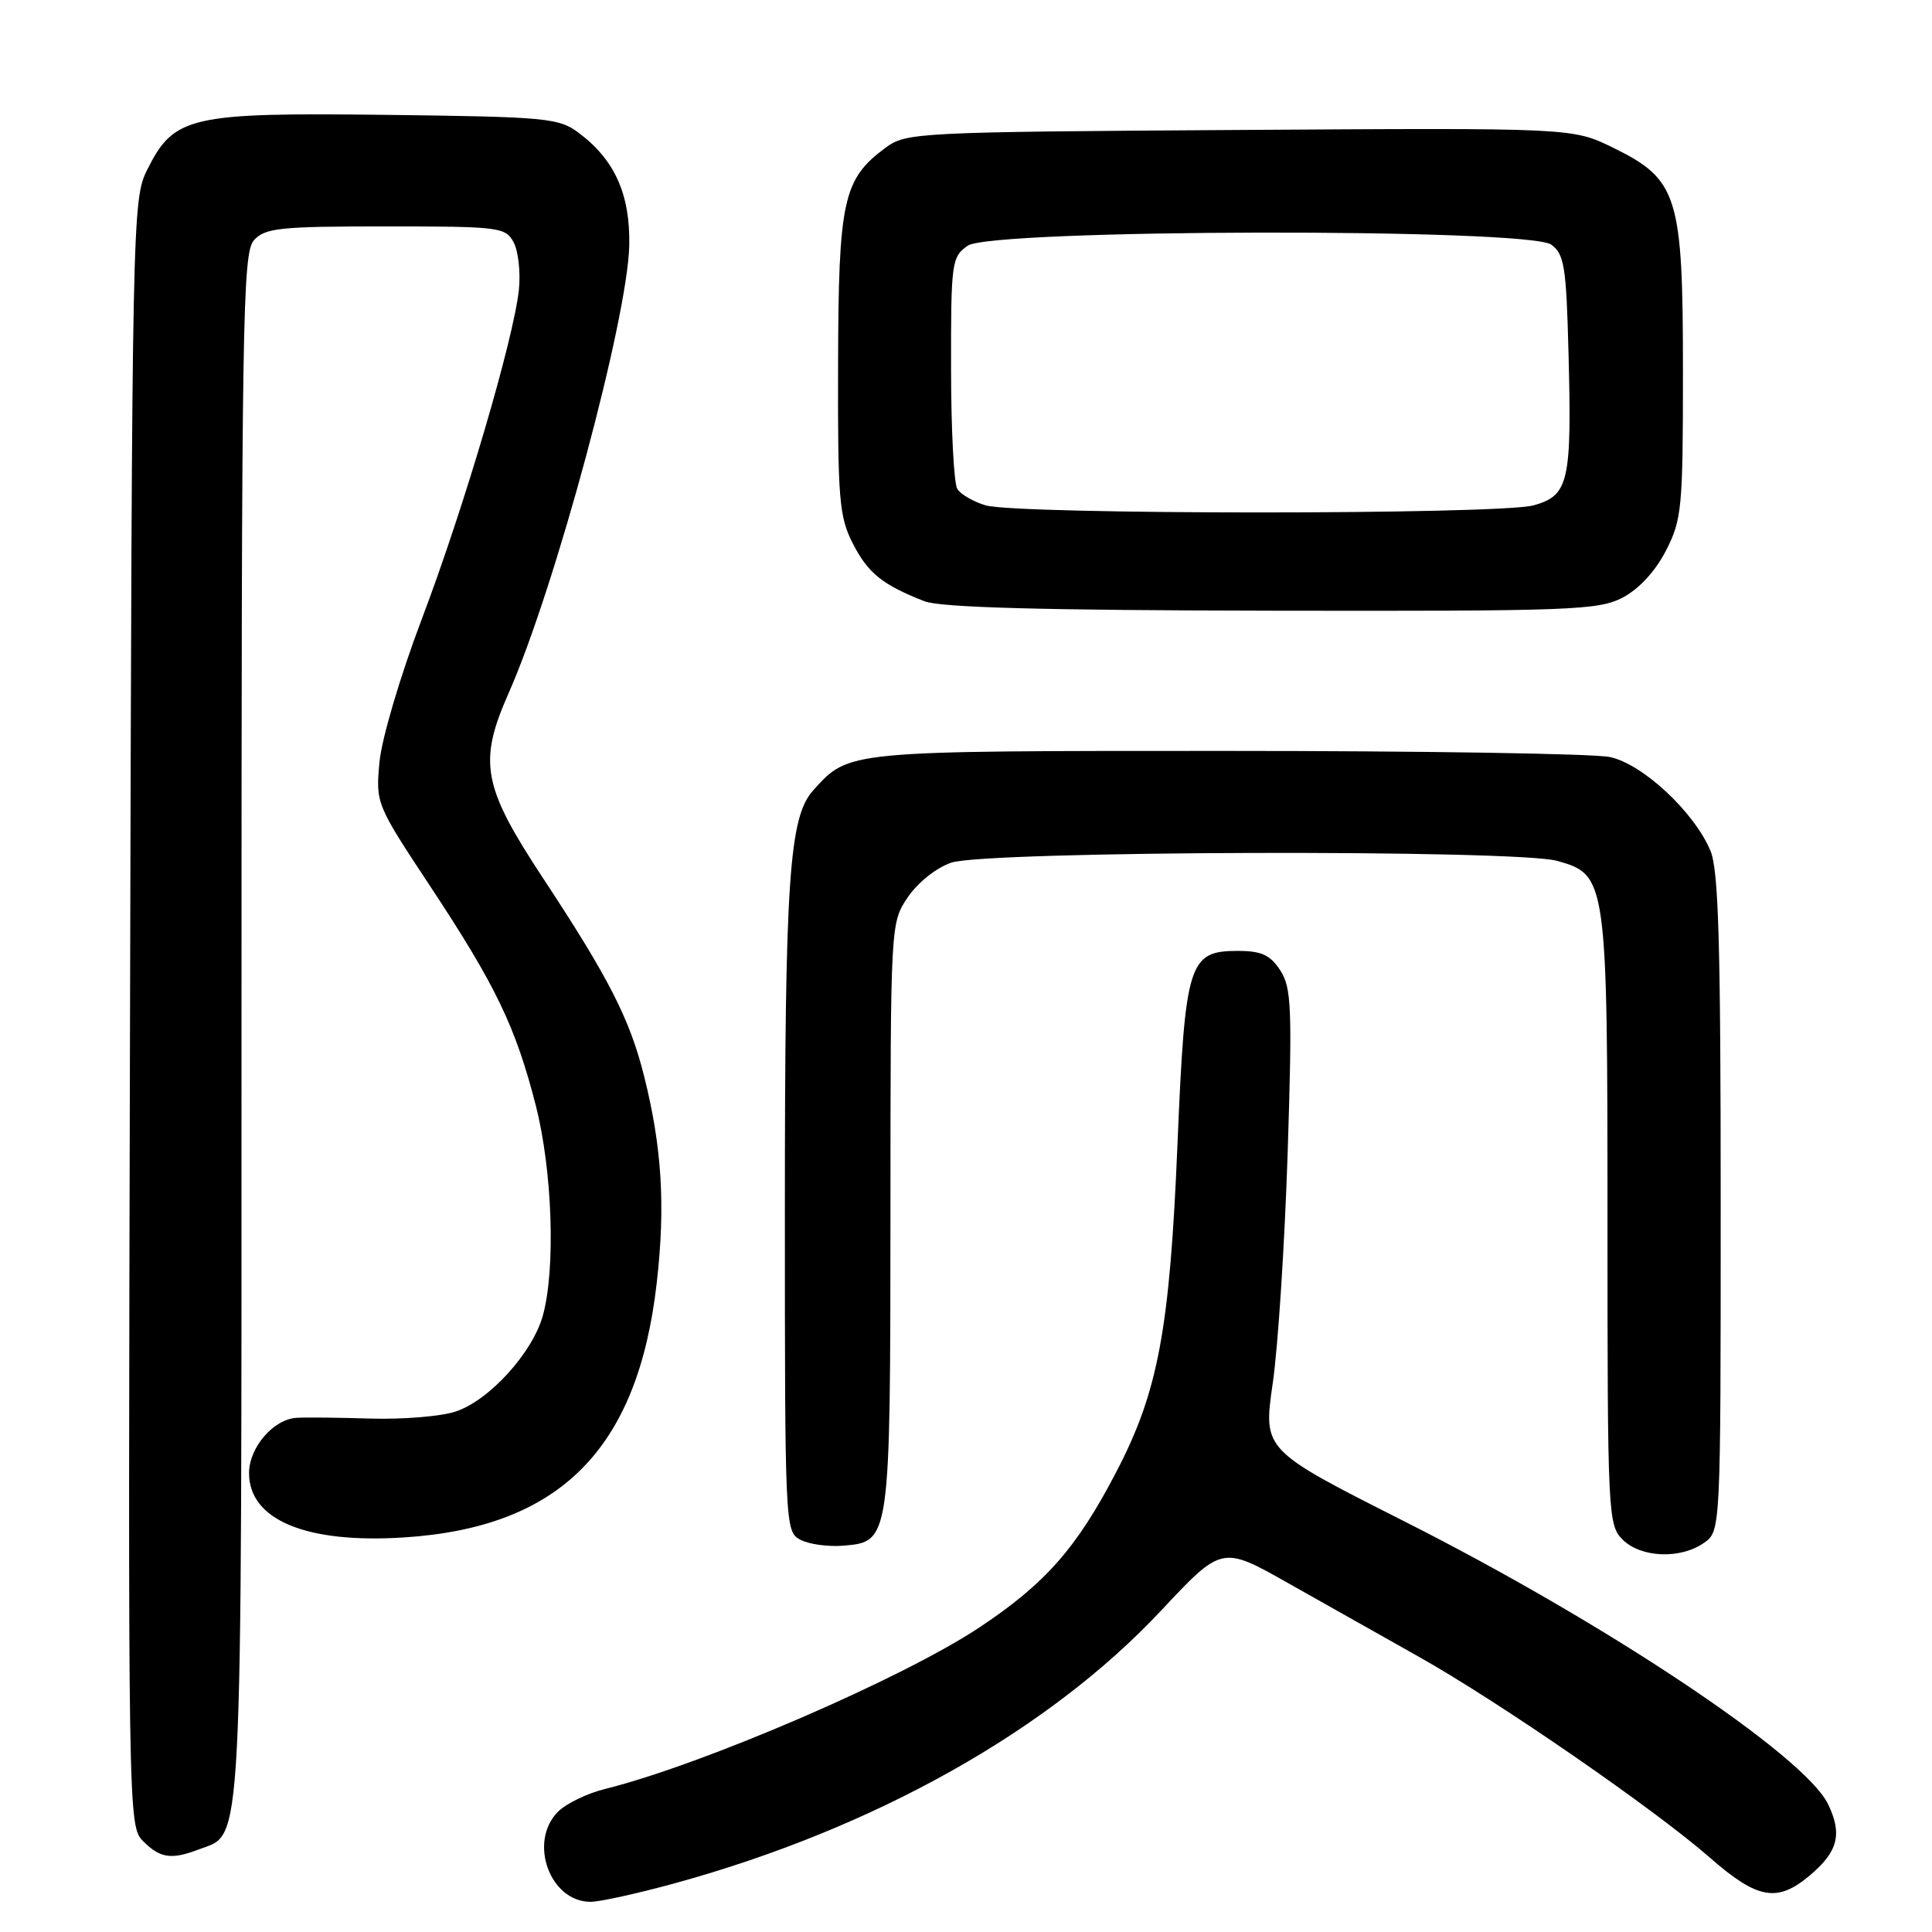 <?xml version="1.0" encoding="UTF-8" standalone="no"?>
<!DOCTYPE svg PUBLIC "-//W3C//DTD SVG 1.1//EN" "http://www.w3.org/Graphics/SVG/1.1/DTD/svg11.dtd" >
<svg xmlns="http://www.w3.org/2000/svg" xmlns:xlink="http://www.w3.org/1999/xlink" version="1.1" viewBox="0 0 256 256">
 <g >
 <path fill="currentColor"
d=" M 89.50 249.52 C 115.91 242.25 139.00 229.29 153.87 213.39 C 161.91 204.81 161.91 204.81 170.70 209.78 C 175.54 212.51 183.32 216.90 188.00 219.53 C 198.61 225.49 219.23 239.72 226.57 246.15 C 232.88 251.67 235.49 252.14 239.80 248.51 C 243.55 245.36 244.15 243.02 242.22 239.05 C 239.12 232.63 212.75 215.04 185.93 201.51 C 167.37 192.13 167.37 192.13 168.64 183.32 C 169.35 178.47 170.23 164.74 170.62 152.81 C 171.24 133.45 171.13 130.85 169.63 128.56 C 168.30 126.53 167.14 126.00 164.00 126.00 C 157.50 126.00 157.03 127.53 156.02 151.66 C 155.00 176.14 153.47 184.37 147.94 194.99 C 142.69 205.10 138.52 209.83 129.81 215.62 C 119.64 222.39 93.18 233.81 80.20 237.04 C 77.83 237.62 75.02 238.98 73.95 240.05 C 69.97 244.03 72.84 252.00 78.25 252.00 C 79.49 252.00 84.55 250.88 89.50 249.52 Z  M 26.39 245.04 C 32.24 242.82 32.00 247.48 32.00 135.88 C 32.00 42.16 32.14 33.51 33.65 31.83 C 35.13 30.20 37.07 30.00 51.12 30.00 C 66.17 30.00 66.98 30.10 68.06 32.11 C 68.68 33.27 68.99 36.08 68.76 38.36 C 68.08 44.88 61.51 67.21 55.90 82.00 C 53.02 89.60 50.57 97.90 50.28 101.00 C 49.78 106.46 49.83 106.58 57.05 117.50 C 65.69 130.58 68.33 136.06 71.00 146.50 C 73.20 155.12 73.64 168.16 71.93 174.32 C 70.56 179.26 64.82 185.57 60.37 187.04 C 58.44 187.68 53.41 188.09 49.18 187.97 C 44.96 187.84 40.51 187.79 39.29 187.87 C 36.23 188.05 33.00 191.81 33.00 195.19 C 33.00 201.40 40.56 204.55 53.50 203.72 C 74.20 202.40 84.51 192.03 87.02 170.00 C 88.19 159.79 87.71 151.99 85.34 142.57 C 83.45 135.02 80.67 129.58 71.98 116.40 C 63.93 104.18 63.34 101.01 67.41 91.81 C 73.56 77.89 83.18 42.17 83.38 32.50 C 83.51 25.75 81.45 21.16 76.68 17.60 C 74.04 15.63 72.44 15.48 51.18 15.22 C 25.11 14.91 23.06 15.38 19.50 22.50 C 17.54 26.42 17.49 28.78 17.23 134.23 C 16.96 241.19 16.97 241.97 18.98 243.98 C 21.23 246.23 22.70 246.45 26.39 245.04 Z  M 225.78 204.44 C 228.00 202.89 228.00 202.89 228.00 159.41 C 228.00 125.07 227.72 115.26 226.64 112.72 C 224.48 107.58 217.65 101.22 213.31 100.31 C 211.21 99.86 188.35 99.50 162.50 99.50 C 111.94 99.50 112.53 99.44 107.76 104.72 C 104.56 108.25 104.00 116.52 104.00 160.10 C 104.00 202.20 104.03 202.95 106.04 204.02 C 107.17 204.62 109.74 204.98 111.77 204.81 C 117.95 204.29 117.97 204.15 117.99 160.90 C 118.00 122.36 118.00 122.29 120.28 118.90 C 121.59 116.96 124.05 114.99 126.03 114.31 C 130.60 112.73 200.77 112.53 206.33 114.07 C 212.92 115.91 213.00 116.46 213.00 161.97 C 213.00 200.67 213.07 202.07 215.00 204.00 C 217.41 206.41 222.66 206.63 225.78 204.44 Z  M 215.02 79.18 C 217.18 78.04 219.35 75.69 220.75 72.96 C 222.85 68.86 223.00 67.33 223.00 49.25 C 223.00 25.88 222.34 23.78 213.70 19.55 C 208.35 16.94 208.35 16.94 164.25 17.22 C 121.32 17.49 120.07 17.56 117.32 19.59 C 111.71 23.74 111.10 26.54 111.05 48.29 C 111.00 66.17 111.19 68.46 113.00 72.01 C 115.01 75.95 116.93 77.49 122.50 79.67 C 124.62 80.50 138.13 80.87 168.52 80.92 C 208.29 80.99 211.79 80.86 215.02 79.18 Z  M 130.59 66.96 C 128.98 66.48 127.30 65.50 126.85 64.79 C 126.40 64.08 126.02 56.89 126.02 48.81 C 126.00 34.75 126.10 34.05 128.22 32.56 C 131.40 30.33 202.53 30.20 205.56 32.42 C 207.27 33.67 207.54 35.34 207.83 46.56 C 208.29 63.87 207.88 65.66 203.21 66.96 C 198.68 68.22 134.79 68.21 130.59 66.96 Z "/>
</g>
</svg>